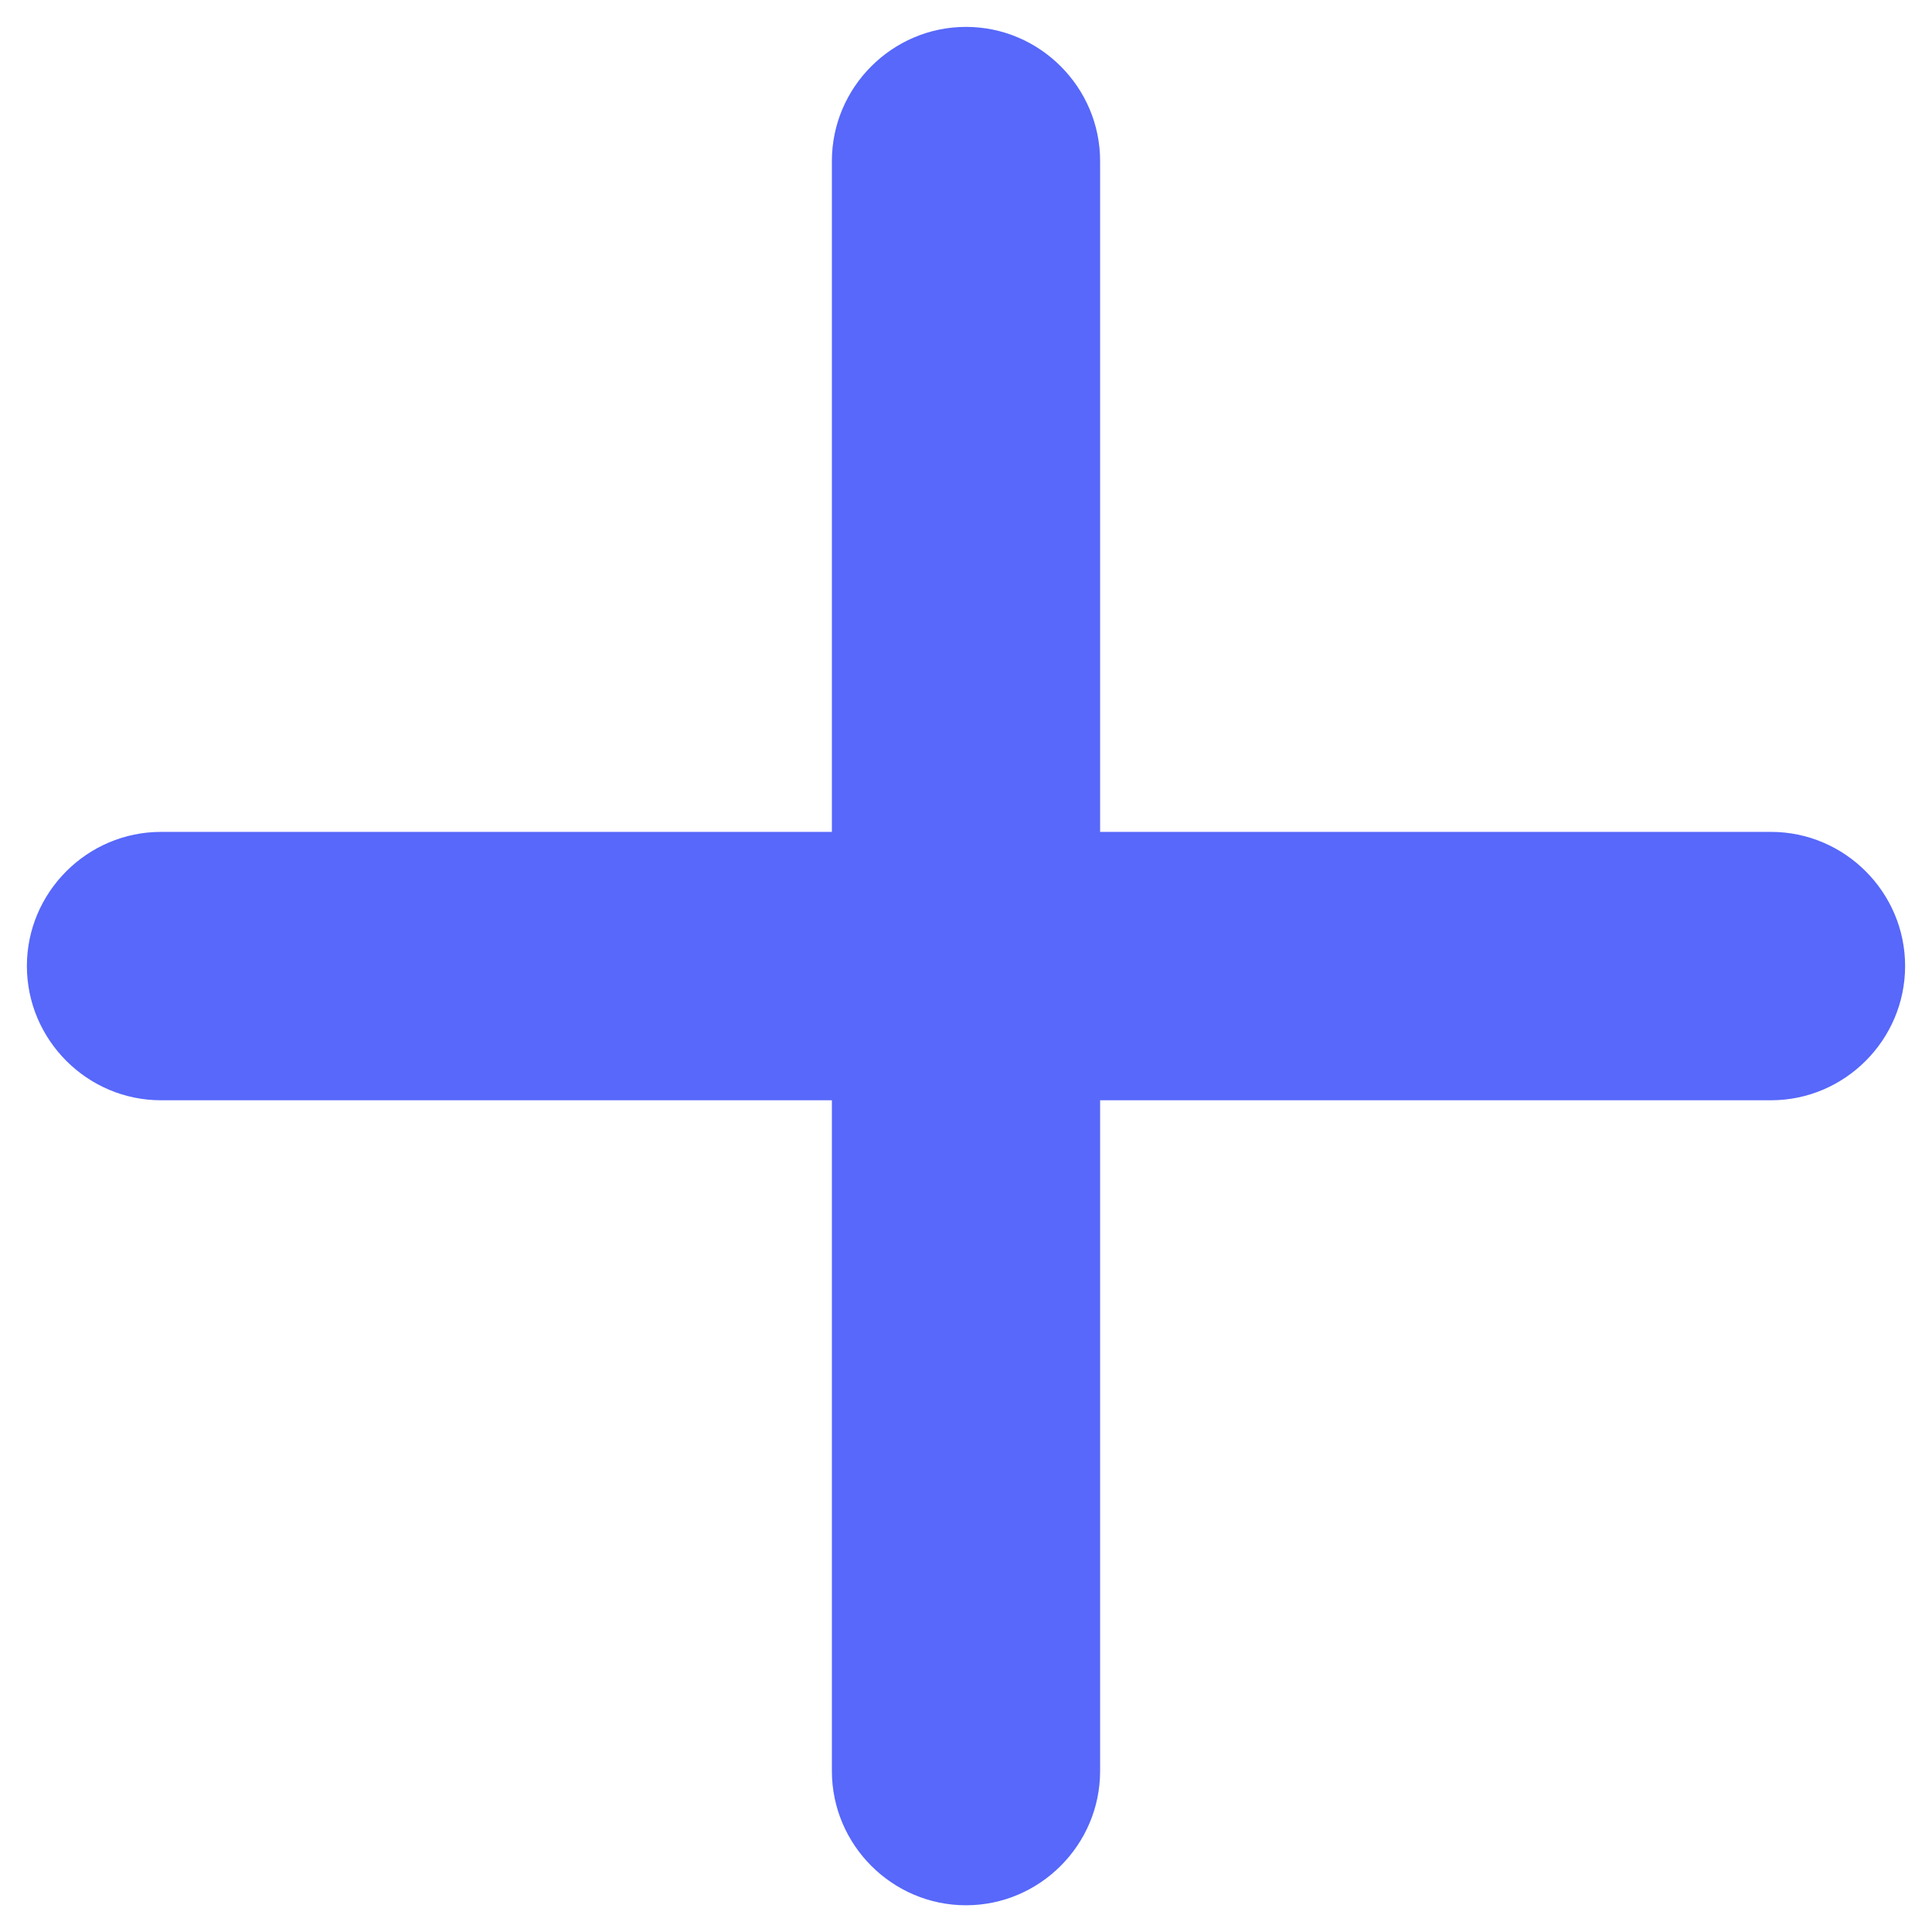 <svg width="12" height="12" viewBox="0 0 12 12" fill="none" xmlns="http://www.w3.org/2000/svg">
<path d="M11 6.834H6.833V11C6.833 11.459 6.458 11.834 6 11.834C5.542 11.834 5.167 11.459 5.167 11V6.834H1C0.542 6.834 0.167 6.459 0.167 6C0.167 5.542 0.542 5.167 1 5.167H5.167V1C5.167 0.542 5.542 0.167 6 0.167C6.458 0.167 6.833 0.542 6.833 1V5.167H11C11.458 5.167 11.833 5.542 11.833 6C11.833 6.459 11.458 6.834 11 6.834Z" fill="#5768FA"/>
</svg>
